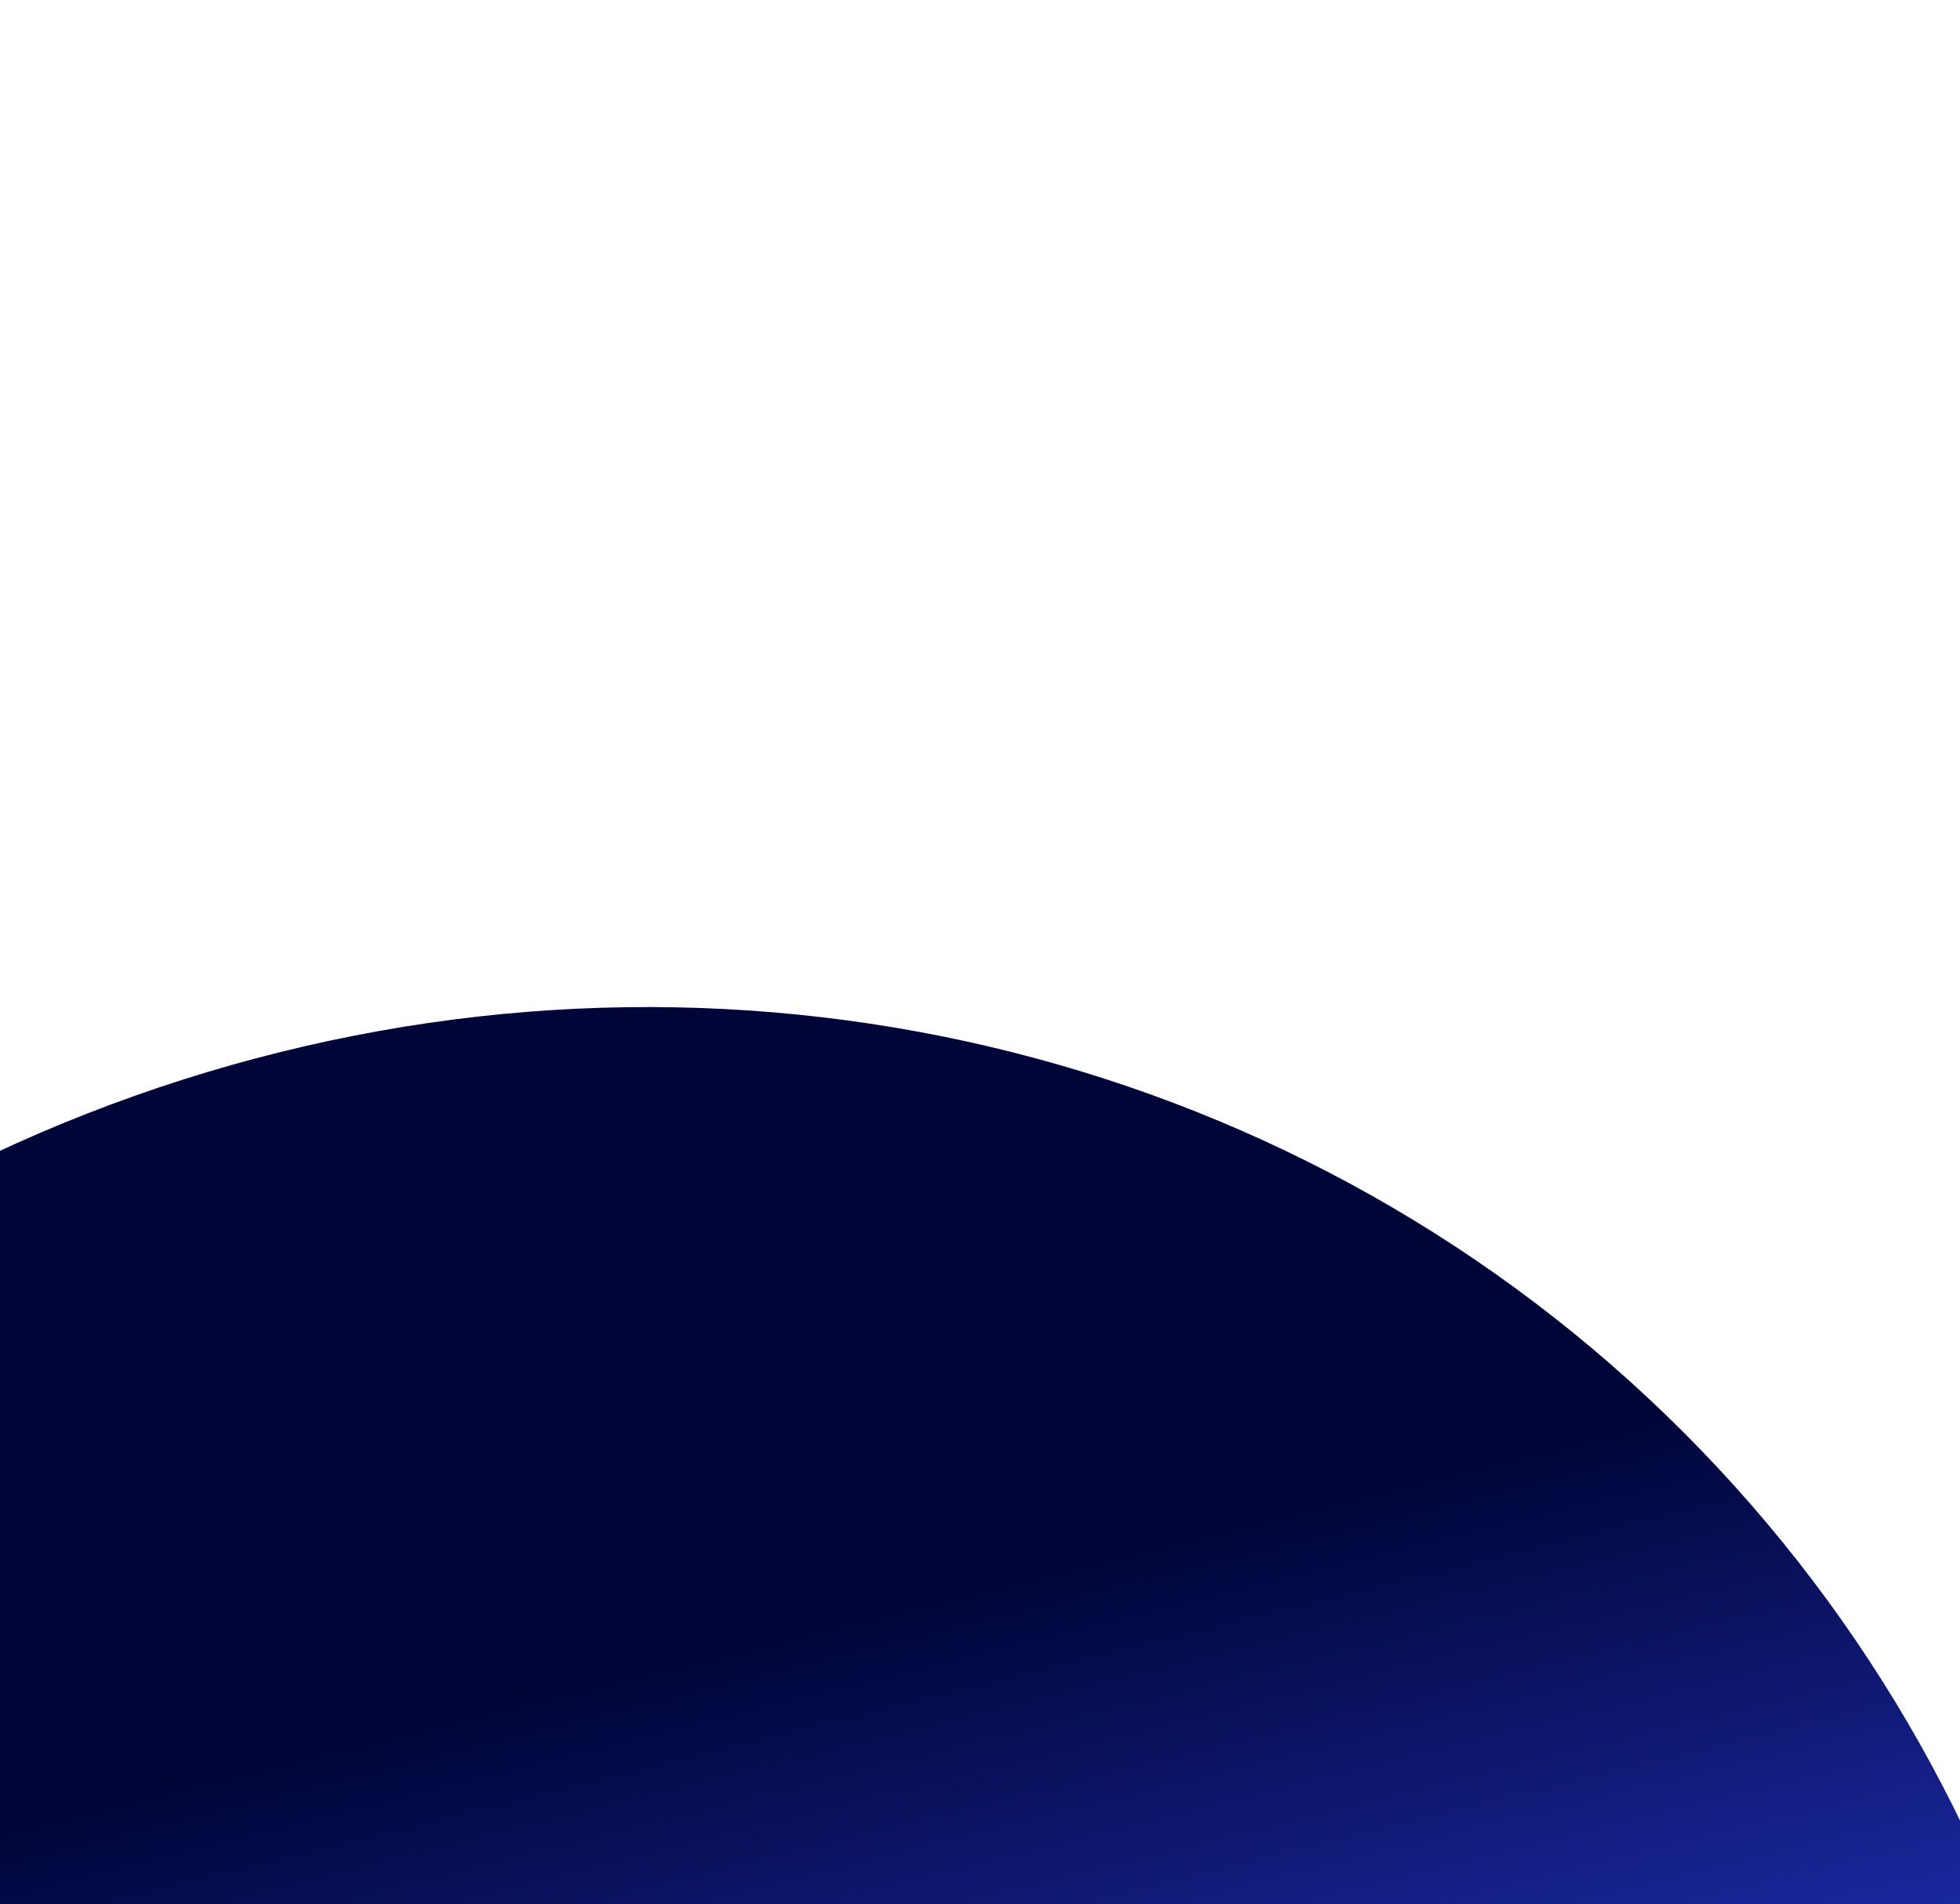 <svg width="390" height="379" viewBox="0 0 390 379" fill="none" xmlns="http://www.w3.org/2000/svg">
<g filter="url(#filter0_f_1_8923)">
<ellipse cx="118.956" cy="500.956" rx="305.429" ry="295.55" transform="rotate(135 118.956 500.956)" fill="url(#paint0_radial_1_8923)"/>
</g>
<defs>
<filter id="filter0_f_1_8923" x="-381.574" y="0.426" width="1001.06" height="1001.06" filterUnits="userSpaceOnUse" color-interpolation-filters="sRGB">
<feFlood flood-opacity="0" result="BackgroundImageFix"/>
<feBlend mode="normal" in="SourceGraphic" in2="BackgroundImageFix" result="shape"/>
<feGaussianBlur stdDeviation="100" result="effect1_foregroundBlur_1_8923"/>
</filter>
<radialGradient id="paint0_radial_1_8923" cx="0" cy="0" r="1" gradientUnits="userSpaceOnUse" gradientTransform="translate(263.026 273.737) rotate(120.893) scale(609.195 6745.96)">
<stop stop-color="#88B8FF"/>
<stop offset="0.365" stop-color="#3249FF"/>
<stop offset="0.708" stop-color="#000538"/>
</radialGradient>
</defs>
</svg>

